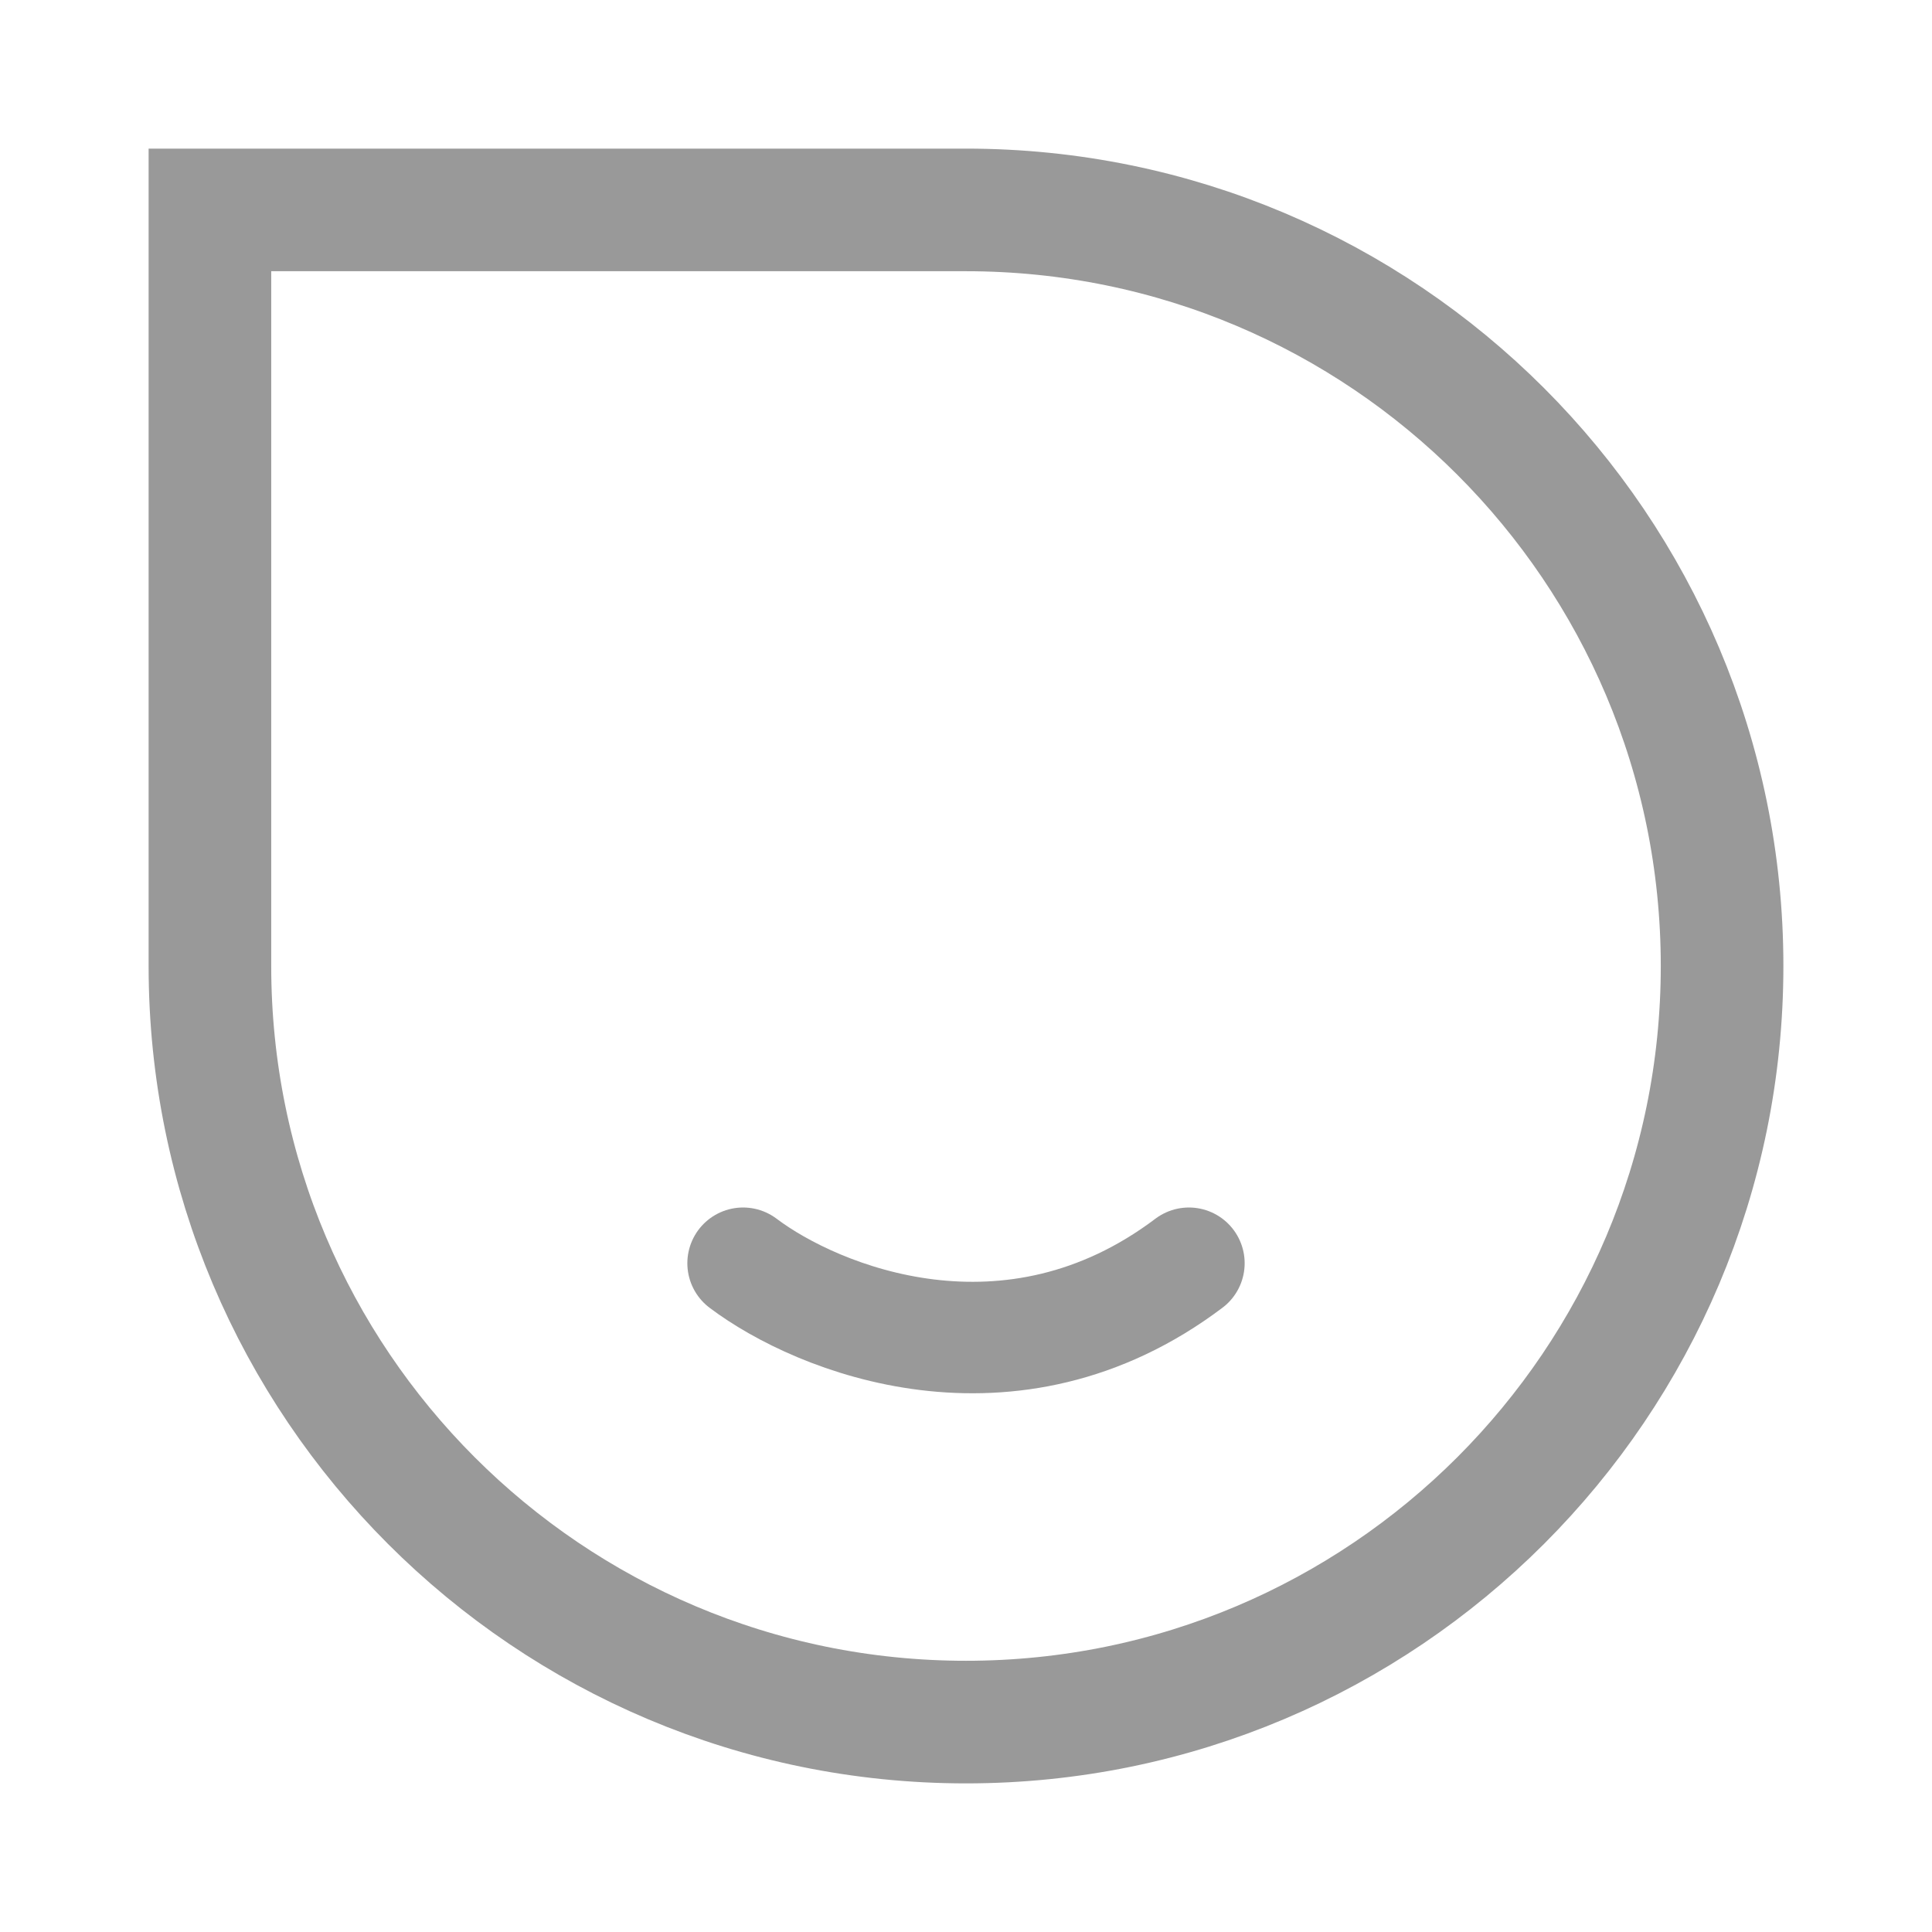 <svg width="26" height="26" viewBox="0 0 26 26" fill="none" xmlns="http://www.w3.org/2000/svg">
<path d="M2.825 2.825H13C18.619 2.825 23.175 7.38 23.175 13C23.175 18.619 18.619 23.175 13 23.175C7.38 23.175 2.825 18.619 2.825 13V2.825Z" stroke="#999999" stroke-width="1.65"/>
<path d="M10 17C11 17.755 13.6 18.811 16 17" stroke="#999999" stroke-width="1.5" stroke-linecap="round" stroke-linejoin="round"/>
</svg>
